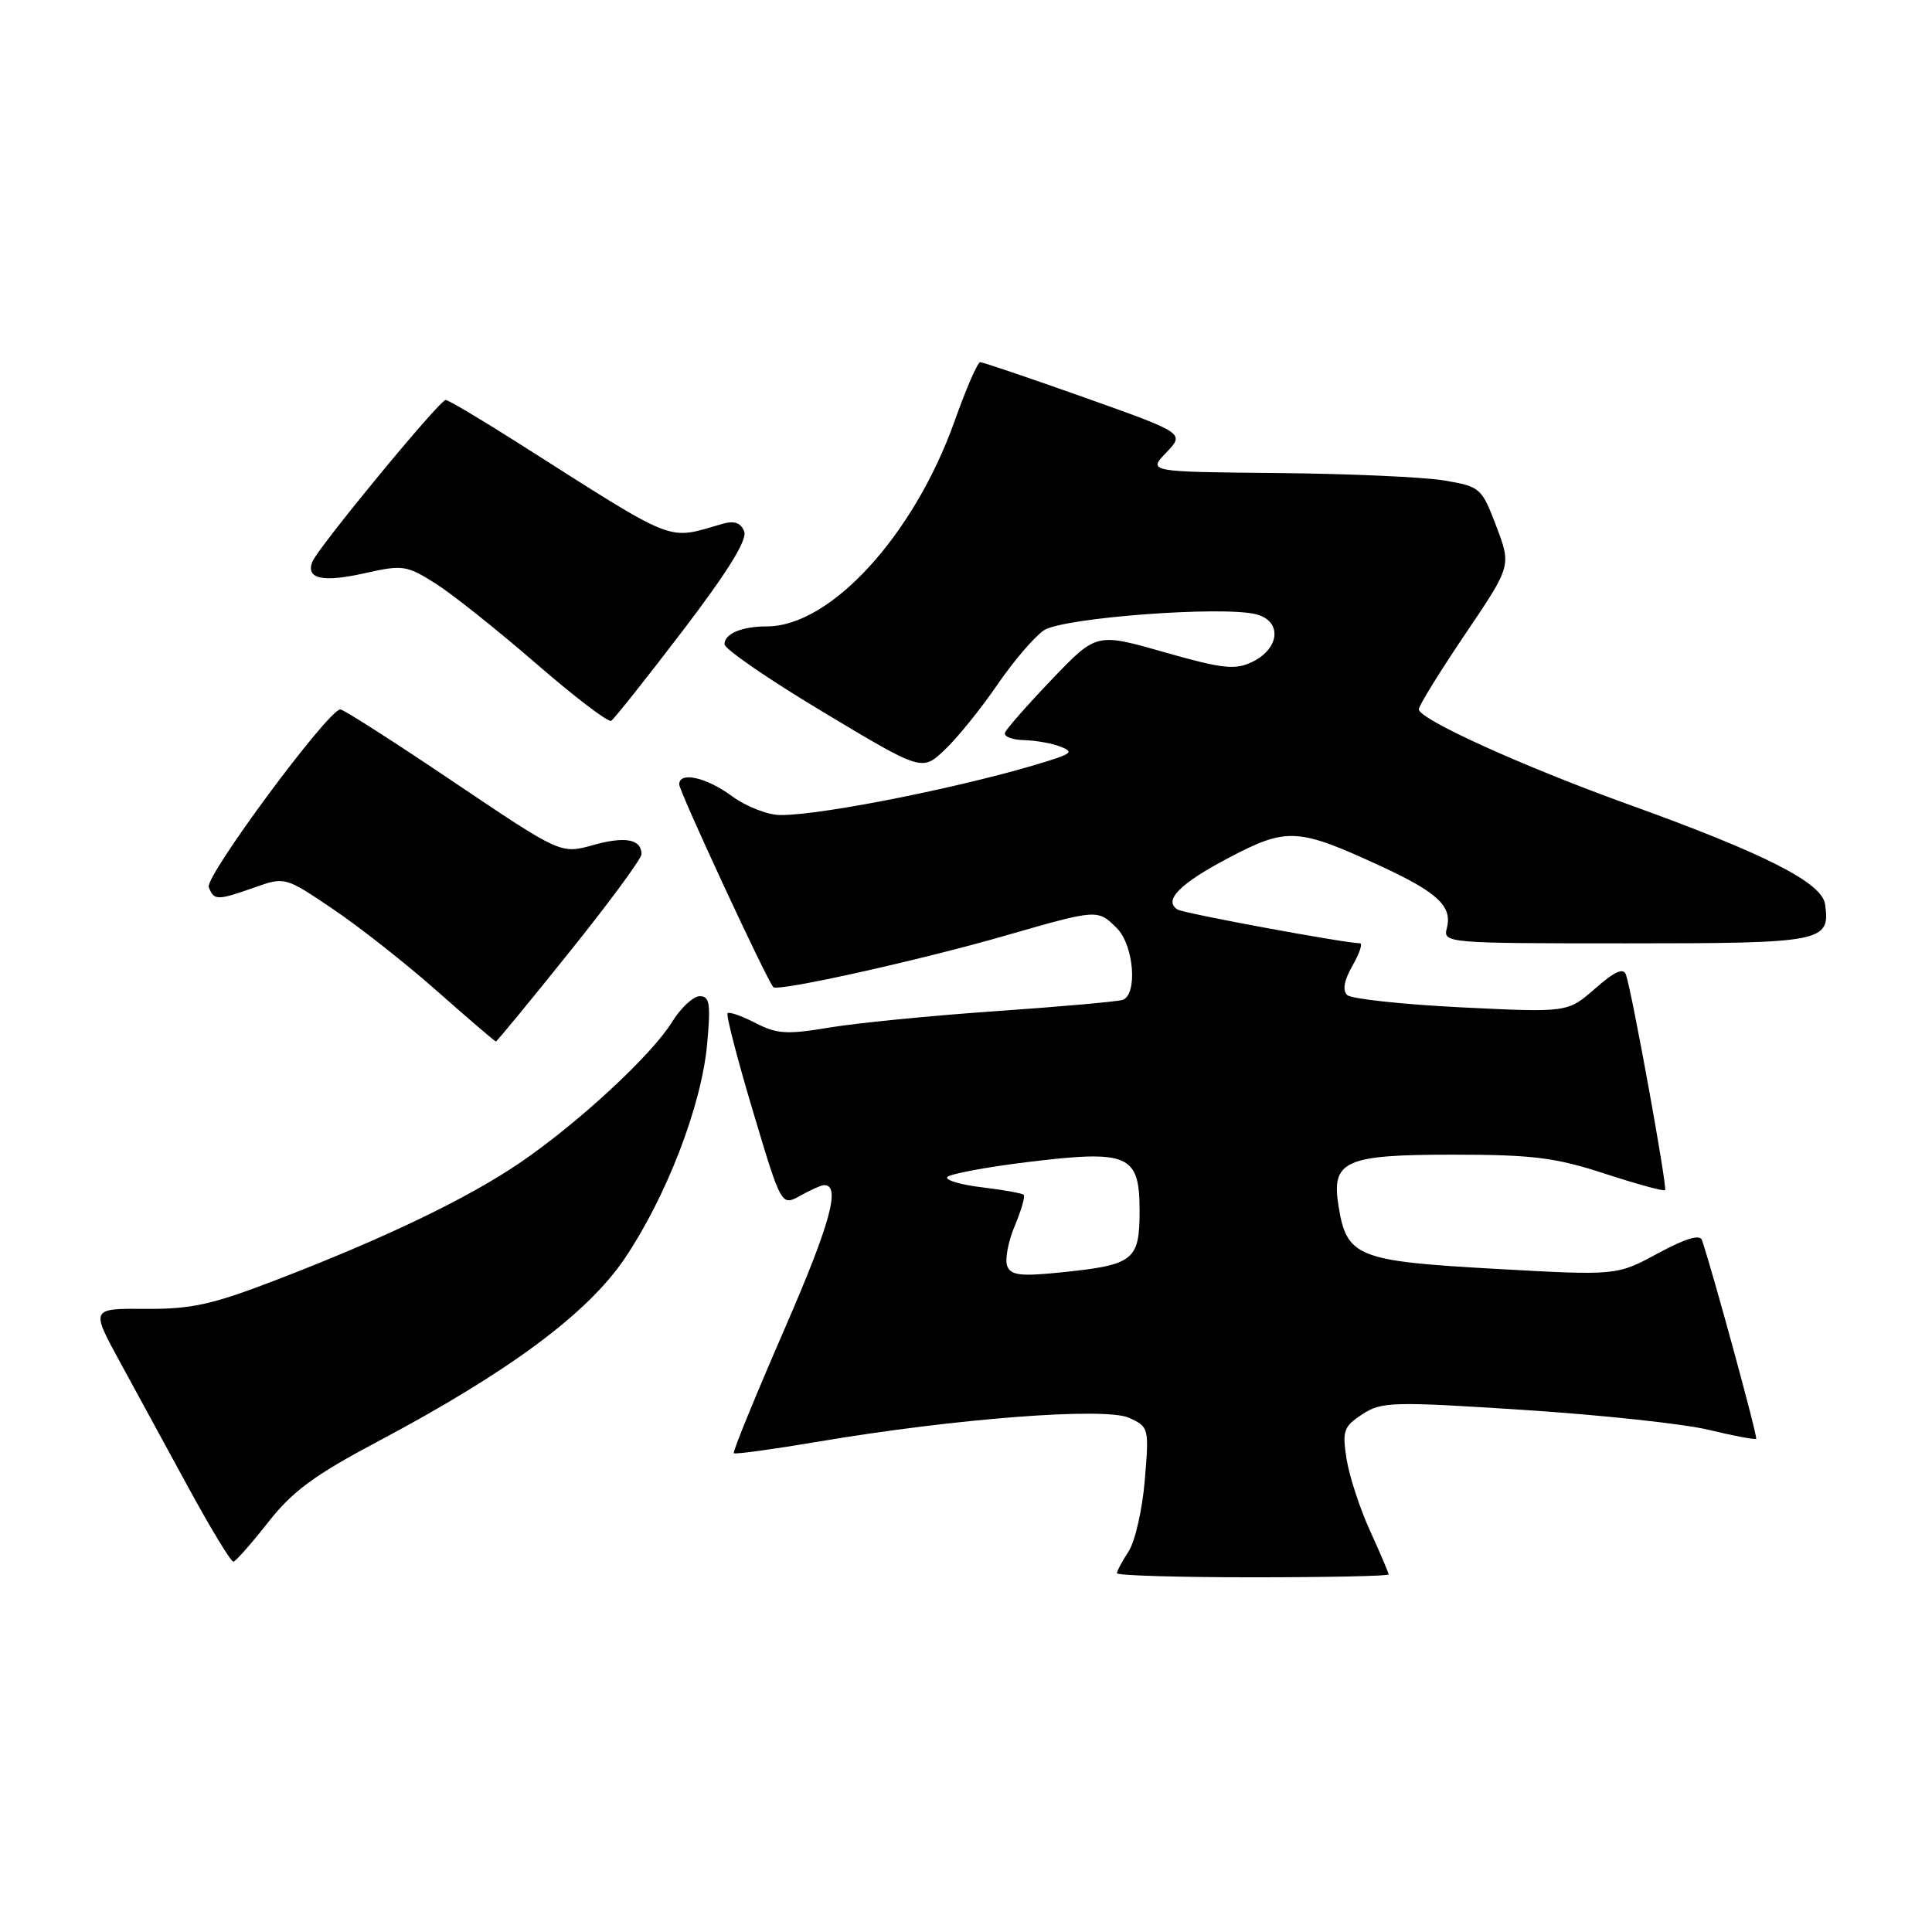 <?xml version="1.0" encoding="UTF-8" standalone="no"?>
<!DOCTYPE svg PUBLIC "-//W3C//DTD SVG 1.1//EN" "http://www.w3.org/Graphics/SVG/1.1/DTD/svg11.dtd" >
<svg xmlns="http://www.w3.org/2000/svg" xmlns:xlink="http://www.w3.org/1999/xlink" version="1.1" viewBox="0 0 256 256">
 <g >
 <path fill="currentColor"
d=" M 184.00 208.62 C 184.00 208.41 182.90 205.82 181.55 202.87 C 180.20 199.92 178.80 195.63 178.43 193.35 C 177.84 189.58 178.03 189.03 180.51 187.40 C 183.06 185.73 184.47 185.69 201.87 186.82 C 212.12 187.48 223.18 188.67 226.46 189.47 C 229.74 190.27 232.54 190.79 232.70 190.64 C 232.92 190.41 226.98 168.62 225.52 164.32 C 225.25 163.52 223.31 164.11 219.67 166.08 C 214.23 169.03 214.23 169.03 198.00 168.12 C 179.88 167.11 178.45 166.54 177.37 159.86 C 176.38 153.80 178.14 153.00 192.54 153.00 C 203.07 153.00 206.10 153.38 212.63 155.51 C 216.85 156.89 220.46 157.88 220.63 157.70 C 220.96 157.38 216.27 131.56 215.45 129.15 C 215.12 128.19 213.94 128.72 211.36 130.99 C 207.73 134.17 207.73 134.17 193.62 133.48 C 185.85 133.09 179.05 132.36 178.51 131.85 C 177.86 131.23 178.10 129.90 179.21 127.96 C 180.14 126.33 180.59 125.00 180.20 124.99 C 178.20 124.97 156.85 121.03 156.04 120.52 C 154.10 119.32 156.33 117.07 162.86 113.64 C 170.56 109.60 171.95 109.68 183.07 114.82 C 190.51 118.26 192.47 120.11 191.71 122.99 C 191.20 124.96 191.66 125.00 215.47 125.00 C 241.61 125.00 242.54 124.82 241.83 119.81 C 241.42 116.95 233.88 113.12 215.86 106.62 C 201.76 101.54 188.00 95.30 188.00 93.98 C 188.00 93.51 190.76 89.04 194.13 84.05 C 200.26 74.98 200.26 74.98 198.27 69.74 C 196.33 64.64 196.15 64.48 191.39 63.67 C 188.70 63.21 178.76 62.77 169.29 62.68 C 152.09 62.52 152.09 62.52 154.54 59.96 C 156.99 57.40 156.99 57.40 143.75 52.69 C 136.46 50.10 130.22 47.99 129.88 47.99 C 129.54 48.00 128.02 51.48 126.51 55.74 C 121.13 70.89 110.07 83.00 101.62 83.00 C 98.30 83.00 96.00 83.97 96.00 85.36 C 96.00 86.00 101.89 90.04 109.09 94.36 C 122.17 102.21 122.17 102.21 125.19 99.35 C 126.85 97.78 129.98 93.91 132.14 90.75 C 134.31 87.58 137.10 84.33 138.34 83.51 C 140.88 81.85 161.91 80.26 166.42 81.39 C 169.93 82.27 169.61 85.95 165.88 87.73 C 163.64 88.80 161.95 88.61 154.27 86.42 C 145.29 83.85 145.29 83.85 139.39 90.01 C 136.15 93.40 133.35 96.58 133.17 97.08 C 132.98 97.59 134.11 98.03 135.67 98.07 C 137.22 98.11 139.39 98.49 140.48 98.92 C 142.22 99.59 142.02 99.83 138.98 100.80 C 128.72 104.05 109.26 108.00 103.44 108.00 C 101.75 108.00 98.88 106.88 97.00 105.50 C 93.59 102.99 90.00 102.19 90.00 103.94 C 90.00 104.87 101.66 129.99 102.47 130.80 C 103.09 131.42 121.87 127.25 133.37 123.93 C 145.43 120.46 145.45 120.45 148.00 123.00 C 150.25 125.25 150.77 131.80 148.75 132.49 C 148.06 132.72 140.53 133.39 132.00 133.98 C 123.47 134.57 113.55 135.55 109.94 136.15 C 104.29 137.10 102.93 137.02 100.10 135.55 C 98.29 134.62 96.63 134.03 96.41 134.26 C 96.19 134.48 97.70 140.32 99.77 147.24 C 103.53 159.82 103.53 159.82 106.02 158.45 C 107.38 157.69 108.79 157.05 109.14 157.04 C 111.47 156.91 110.08 162.02 103.94 176.14 C 100.08 185.01 97.06 192.40 97.23 192.56 C 97.40 192.73 102.48 192.03 108.52 191.01 C 126.64 187.95 146.45 186.43 149.61 187.87 C 152.23 189.06 152.27 189.22 151.69 196.14 C 151.37 200.02 150.40 204.26 149.55 205.56 C 148.70 206.87 148.00 208.17 148.00 208.46 C 148.00 208.76 156.10 209.00 166.00 209.00 C 175.90 209.00 184.00 208.83 184.00 208.62 Z  M 35.53 201.71 C 38.75 197.60 41.66 195.46 50.03 191.02 C 67.39 181.81 77.84 174.07 82.78 166.75 C 88.31 158.54 92.93 146.56 93.69 138.44 C 94.19 133.01 94.04 132.00 92.73 132.00 C 91.87 132.00 90.21 133.54 89.05 135.42 C 86.32 139.84 76.54 148.88 68.81 154.13 C 61.87 158.84 50.96 164.08 36.50 169.64 C 28.11 172.87 25.34 173.48 19.26 173.43 C 12.03 173.38 12.03 173.38 15.88 180.44 C 18.00 184.32 22.12 191.89 25.04 197.25 C 27.97 202.61 30.61 206.97 30.93 206.93 C 31.24 206.88 33.31 204.54 35.53 201.71 Z  M 75.47 126.13 C 80.71 119.61 85.00 113.78 85.00 113.19 C 85.00 111.19 82.85 110.78 78.58 111.98 C 74.31 113.17 74.31 113.17 60.08 103.59 C 52.25 98.31 45.51 94.00 45.10 94.00 C 43.51 94.00 27.12 116.15 27.66 117.55 C 28.35 119.34 28.77 119.34 33.76 117.58 C 37.76 116.17 37.79 116.18 44.14 120.47 C 47.64 122.83 53.87 127.74 57.98 131.38 C 62.10 135.02 65.57 138.00 65.71 138.00 C 65.84 138.00 70.24 132.66 75.47 126.13 Z  M 90.47 83.57 C 96.43 75.75 99.04 71.54 98.61 70.42 C 98.16 69.27 97.31 68.96 95.74 69.41 C 88.20 71.56 90.06 72.29 68.60 58.66 C 63.70 55.55 59.41 53.00 59.05 53.00 C 58.25 53.00 42.08 72.62 41.38 74.45 C 40.51 76.71 42.77 77.20 48.34 75.95 C 53.36 74.82 53.88 74.90 57.70 77.31 C 59.93 78.72 65.92 83.49 71.02 87.91 C 76.11 92.33 80.60 95.75 80.99 95.51 C 81.38 95.26 85.65 89.89 90.47 83.57 Z  M 133.46 167.75 C 133.14 166.92 133.58 164.54 134.45 162.46 C 135.32 160.39 135.86 158.52 135.65 158.32 C 135.44 158.11 132.97 157.67 130.16 157.33 C 127.35 157.00 125.26 156.39 125.51 155.98 C 125.77 155.57 130.52 154.67 136.07 153.99 C 149.57 152.34 151.00 152.95 151.00 160.44 C 151.00 167.01 150.24 167.61 140.67 168.59 C 135.23 169.15 133.94 169.00 133.46 167.75 Z "/>
</g>
</svg>